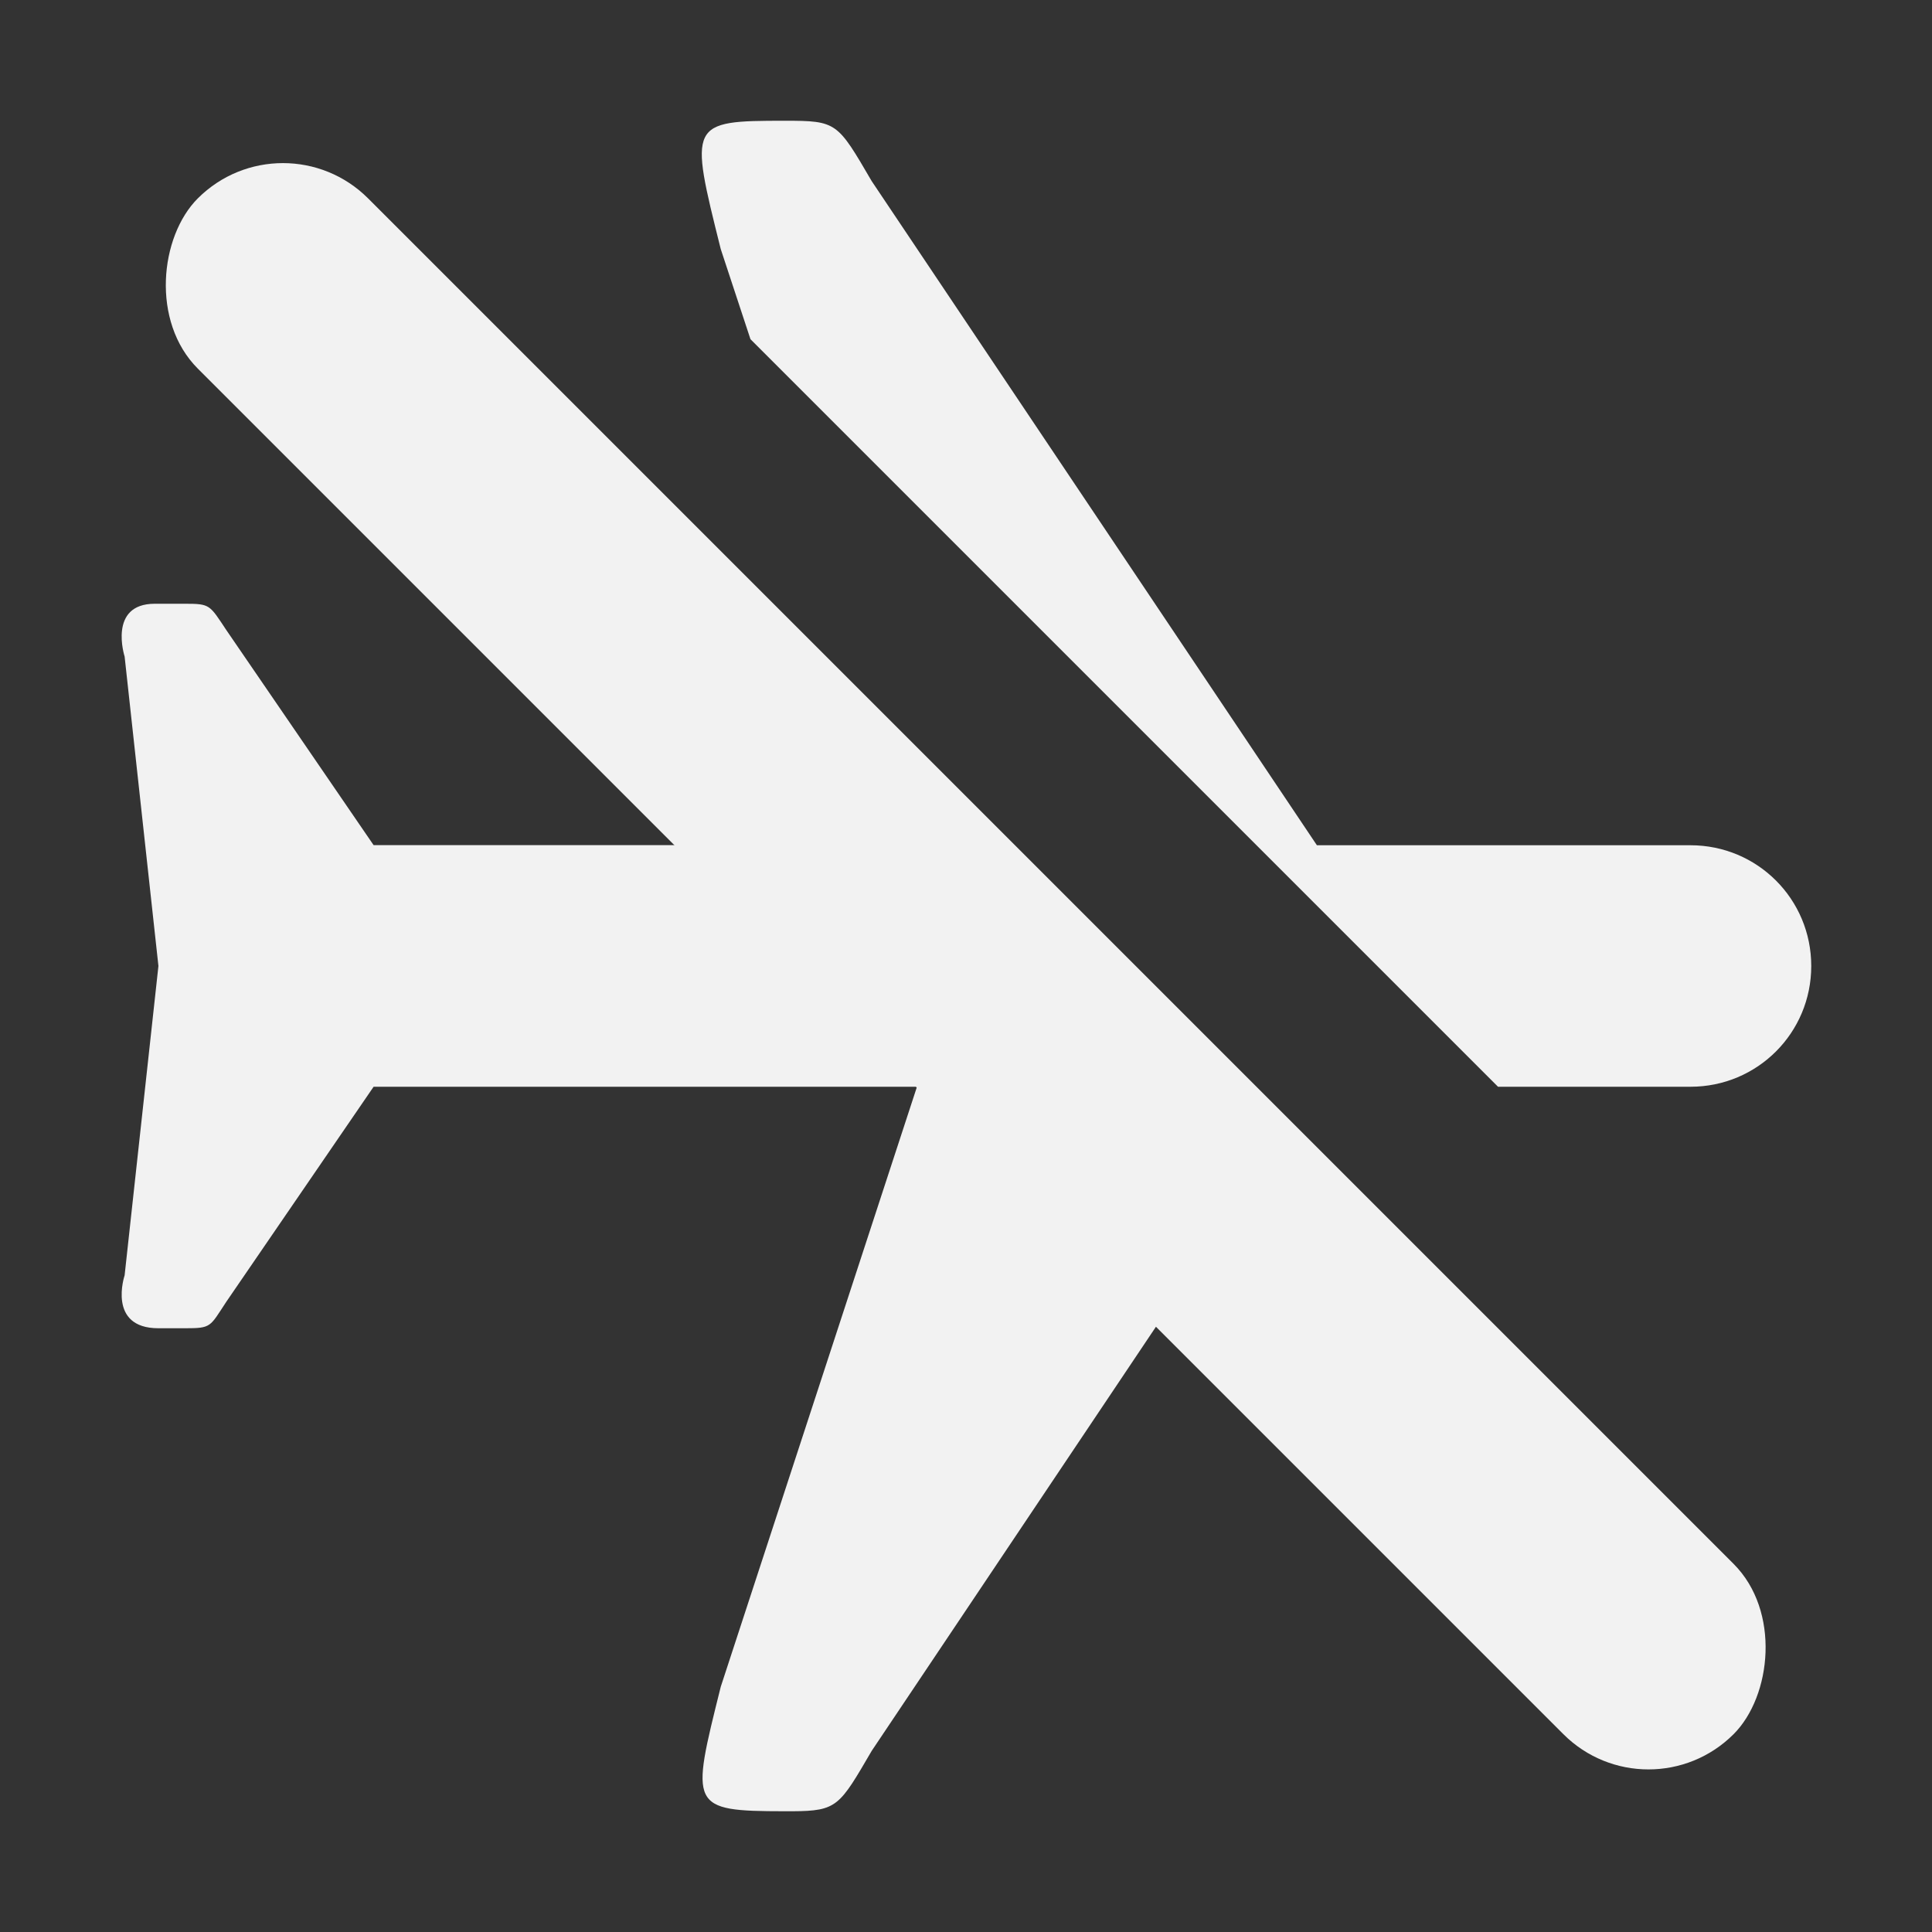 <svg viewBox='0 0 16 16' xmlns='http://www.w3.org/2000/svg'><rect x="0" y="0" width="16" height="16" fill="#333333" stroke="none"/><g transform='matrix(0 -1 -1 0 -319 301)'><path color='#bebebe' d='M285-319v-16h16v16z' fill='gray' fill-opacity='0'/><path d='M293-334c-.554 0-1 .446-1 1v1.594l6.191 6.191.746.246c1.047.262 1.063.265 1.063-.531 0-.432-.012-.434-.5-.719l-5.5-3.687V-333c0-.554-.446-1-1-1zm-1.785 4.621-4.715 3.16c-.457.267-.498.284-.5.657v.062c.001.794.033.78 1.031.531l4.969-1.625v4.5l-1.781 1.22c-.209.138-.219.122-.219.343v.219c0 .427.438.28.438.28l2.562-.28 2.563.28s.437.14.437-.25v-.25c0-.21-.009-.203-.219-.343l-1.78-1.219v-4.5z' fill='#f2f2f2'/><rect fill='#f2f2f2' height='1.994' ry='.997' transform='scale(-1 1) rotate(-45)' width='17.987' x='15.048' y='-439.4'/></g></svg>

